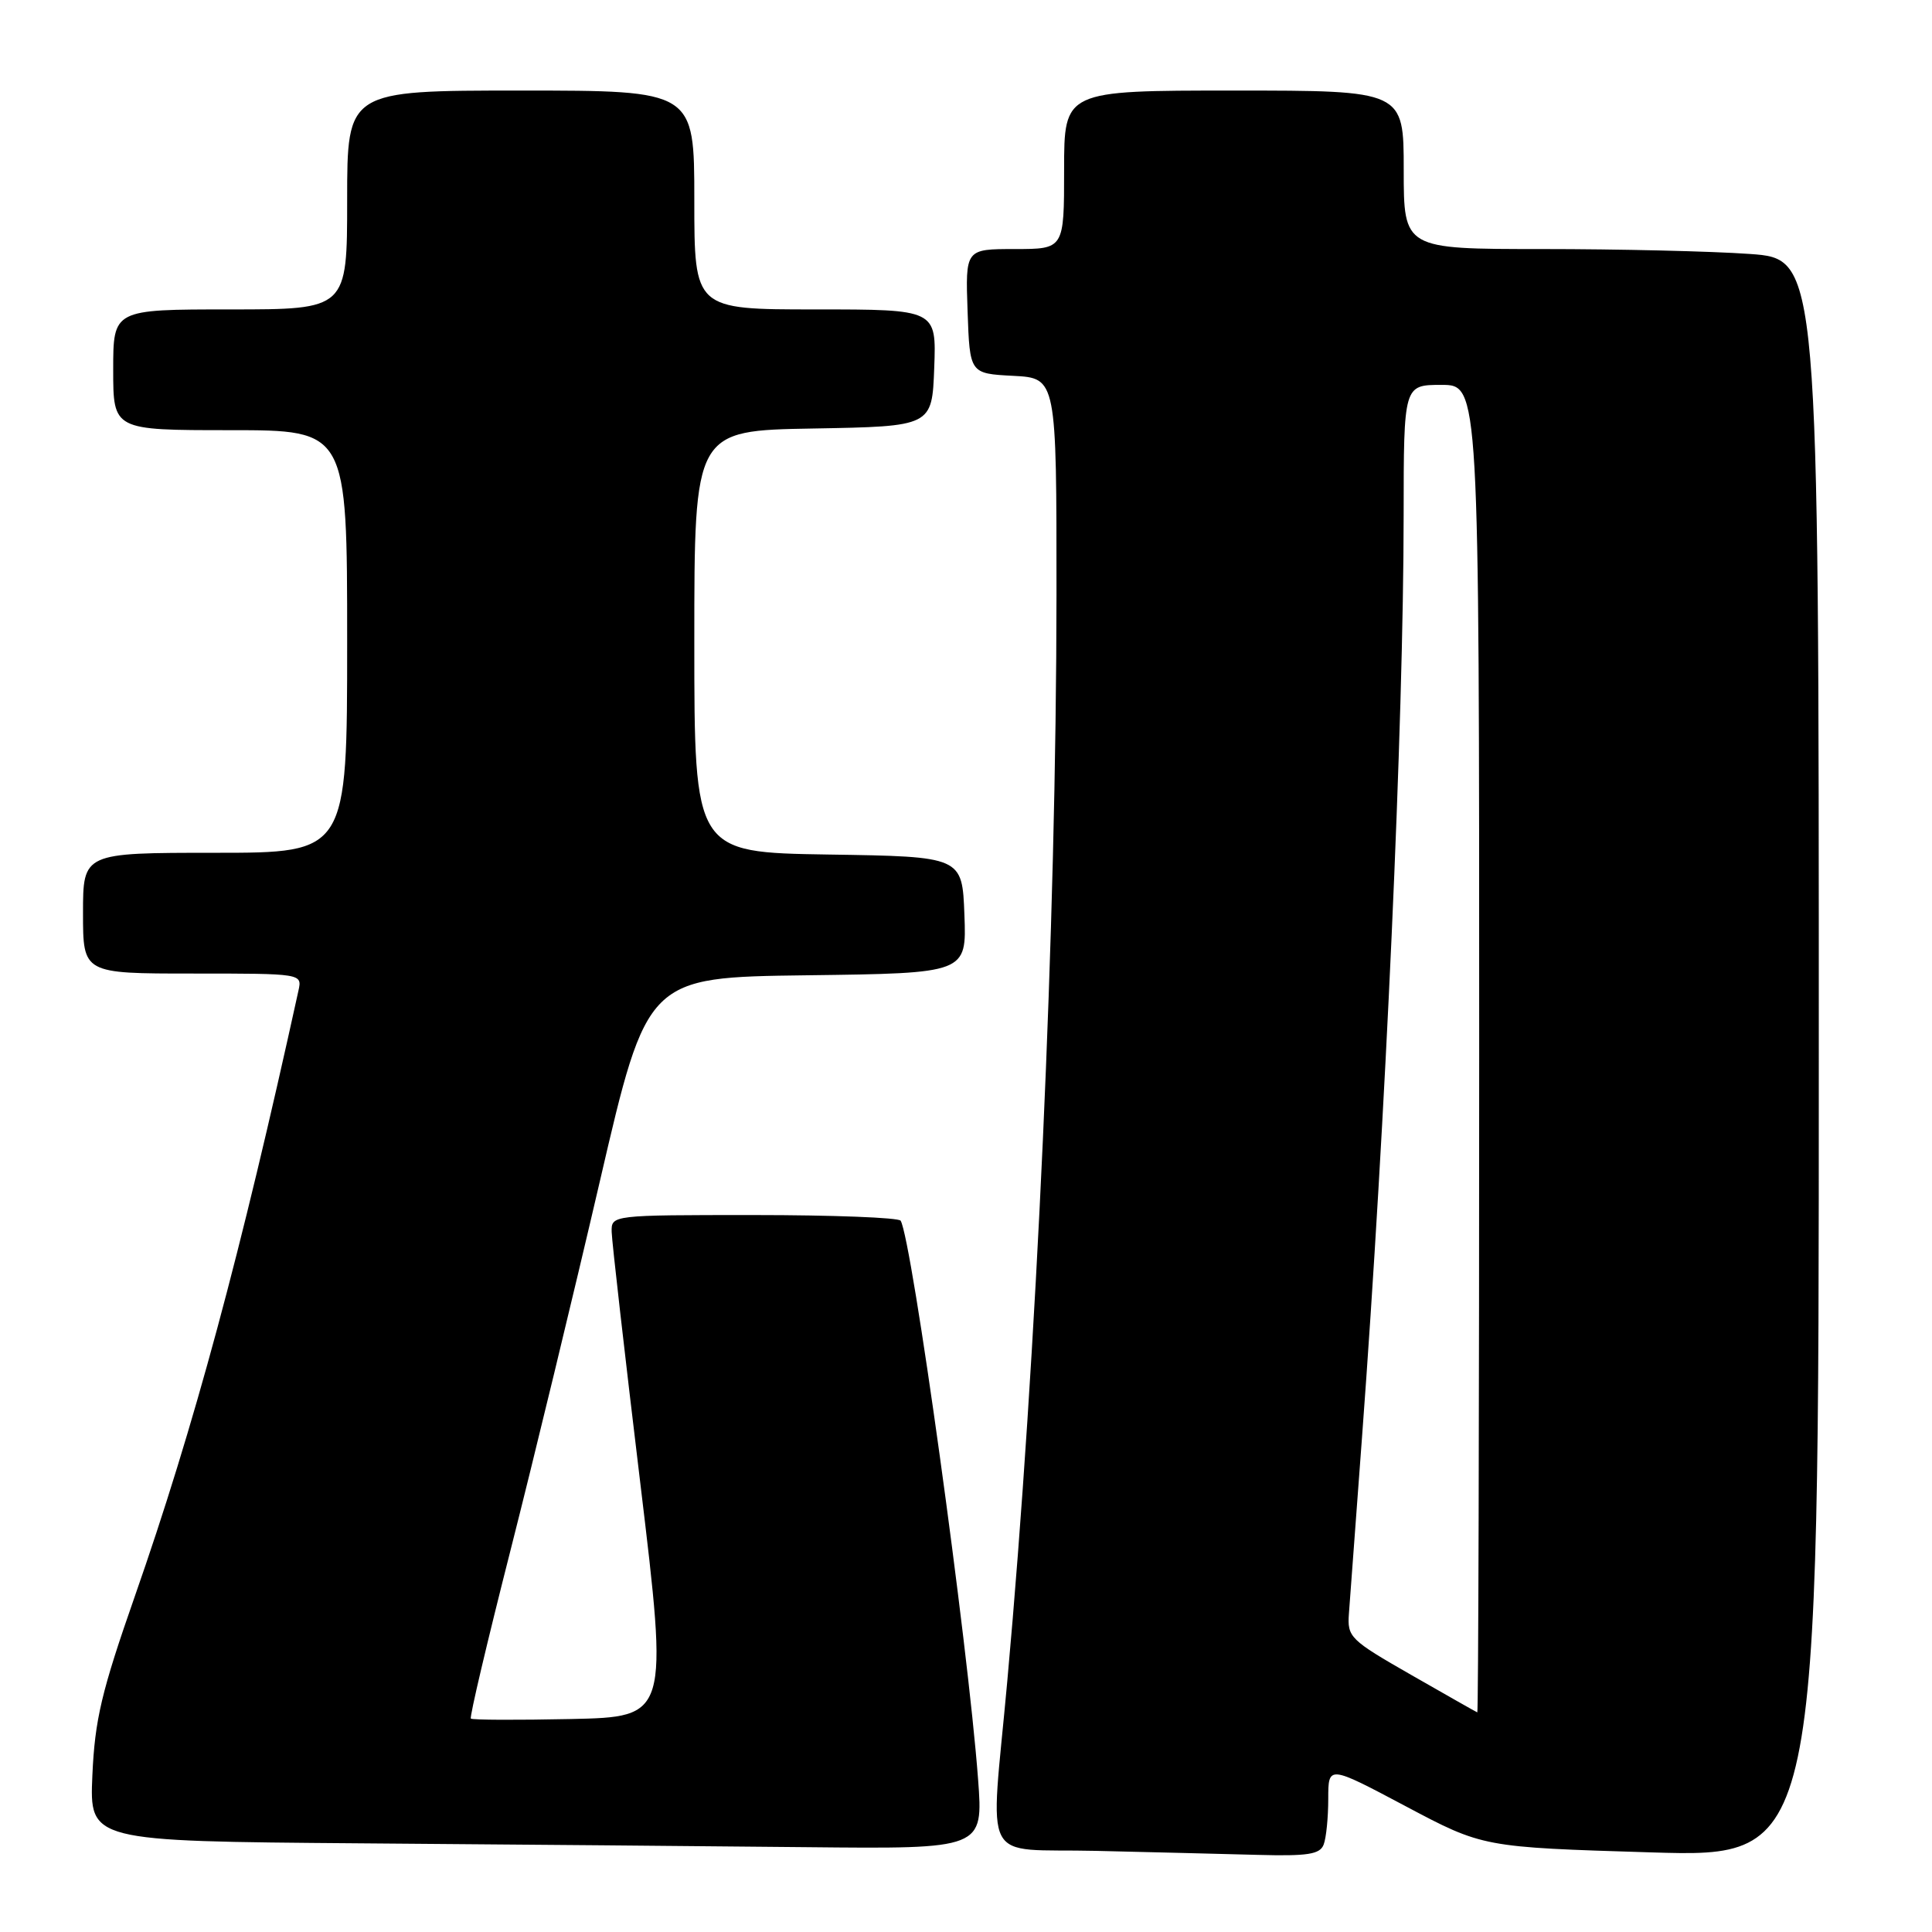 <?xml version="1.0" encoding="UTF-8" standalone="no"?>
<!DOCTYPE svg PUBLIC "-//W3C//DTD SVG 1.1//EN" "http://www.w3.org/Graphics/SVG/1.1/DTD/svg11.dtd" >
<svg xmlns="http://www.w3.org/2000/svg" xmlns:xlink="http://www.w3.org/1999/xlink" version="1.1" viewBox="0 0 256 256">
 <g >
 <path fill="currentColor"
d=" M 175.39 244.42 C 175.73 243.55 176.00 240.82 176.00 238.36 C 176.00 233.89 176.00 233.89 186.25 239.33 C 196.50 244.77 196.50 244.77 218.75 245.45 C 241.00 246.12 241.00 246.12 241.00 140.21 C 241.00 34.30 241.00 34.30 231.85 33.65 C 226.81 33.29 214.44 33.00 204.35 33.00 C 186.00 33.00 186.00 33.00 186.00 22.50 C 186.00 12.00 186.00 12.00 163.50 12.00 C 141.00 12.00 141.00 12.00 141.00 22.50 C 141.00 33.00 141.00 33.00 134.46 33.00 C 127.92 33.00 127.92 33.00 128.21 41.25 C 128.50 49.50 128.50 49.50 134.25 49.80 C 140.00 50.10 140.00 50.10 139.99 78.80 C 139.97 122.45 137.38 179.70 133.47 222.77 C 131.21 247.72 129.73 244.89 145.25 245.25 C 152.54 245.42 162.16 245.66 166.64 245.78 C 173.28 245.96 174.90 245.71 175.39 244.42 Z  M 129.60 235.75 C 128.26 217.78 120.83 164.19 119.34 161.75 C 119.09 161.34 110.36 161.00 99.94 161.00 C 81.00 161.00 81.00 161.00 81.05 163.25 C 81.08 164.49 82.78 179.45 84.84 196.50 C 88.57 227.50 88.57 227.50 75.65 227.78 C 68.54 227.93 62.57 227.91 62.39 227.72 C 62.20 227.54 64.57 217.51 67.64 205.44 C 70.71 193.37 76.04 171.35 79.49 156.50 C 85.75 129.50 85.75 129.50 106.92 129.23 C 128.08 128.96 128.08 128.96 127.79 121.23 C 127.50 113.50 127.50 113.50 109.75 113.23 C 92.00 112.95 92.00 112.95 92.00 85.00 C 92.00 57.05 92.00 57.05 107.75 56.78 C 123.50 56.50 123.50 56.50 123.79 48.75 C 124.08 41.00 124.08 41.00 108.04 41.00 C 92.00 41.00 92.00 41.00 92.00 26.50 C 92.00 12.00 92.00 12.00 69.00 12.00 C 46.00 12.00 46.00 12.00 46.00 26.50 C 46.00 41.00 46.00 41.00 30.50 41.00 C 15.00 41.00 15.00 41.00 15.00 49.00 C 15.00 57.00 15.00 57.00 30.50 57.00 C 46.00 57.00 46.00 57.00 46.00 85.00 C 46.00 113.00 46.00 113.00 28.50 113.00 C 11.00 113.00 11.00 113.00 11.00 121.00 C 11.00 129.00 11.00 129.00 25.52 129.00 C 40.04 129.00 40.04 129.00 39.55 131.25 C 31.92 166.05 25.67 189.20 17.87 211.50 C 13.44 224.17 12.57 227.86 12.24 235.24 C 11.86 243.97 11.86 243.97 47.68 244.25 C 67.38 244.40 94.03 244.63 106.89 244.76 C 130.29 245.00 130.29 245.00 129.60 235.75 Z  M 187.00 221.94 C 178.86 217.28 178.51 216.93 178.74 213.79 C 178.87 211.98 179.65 201.50 180.47 190.50 C 183.60 148.52 185.98 95.80 185.99 68.25 C 186.00 51.00 186.00 51.00 191.00 51.00 C 196.00 51.00 196.00 51.00 196.00 139.00 C 196.00 187.40 195.89 226.96 195.75 226.90 C 195.61 226.85 191.68 224.62 187.00 221.94 Z "/>
</g>
</svg>